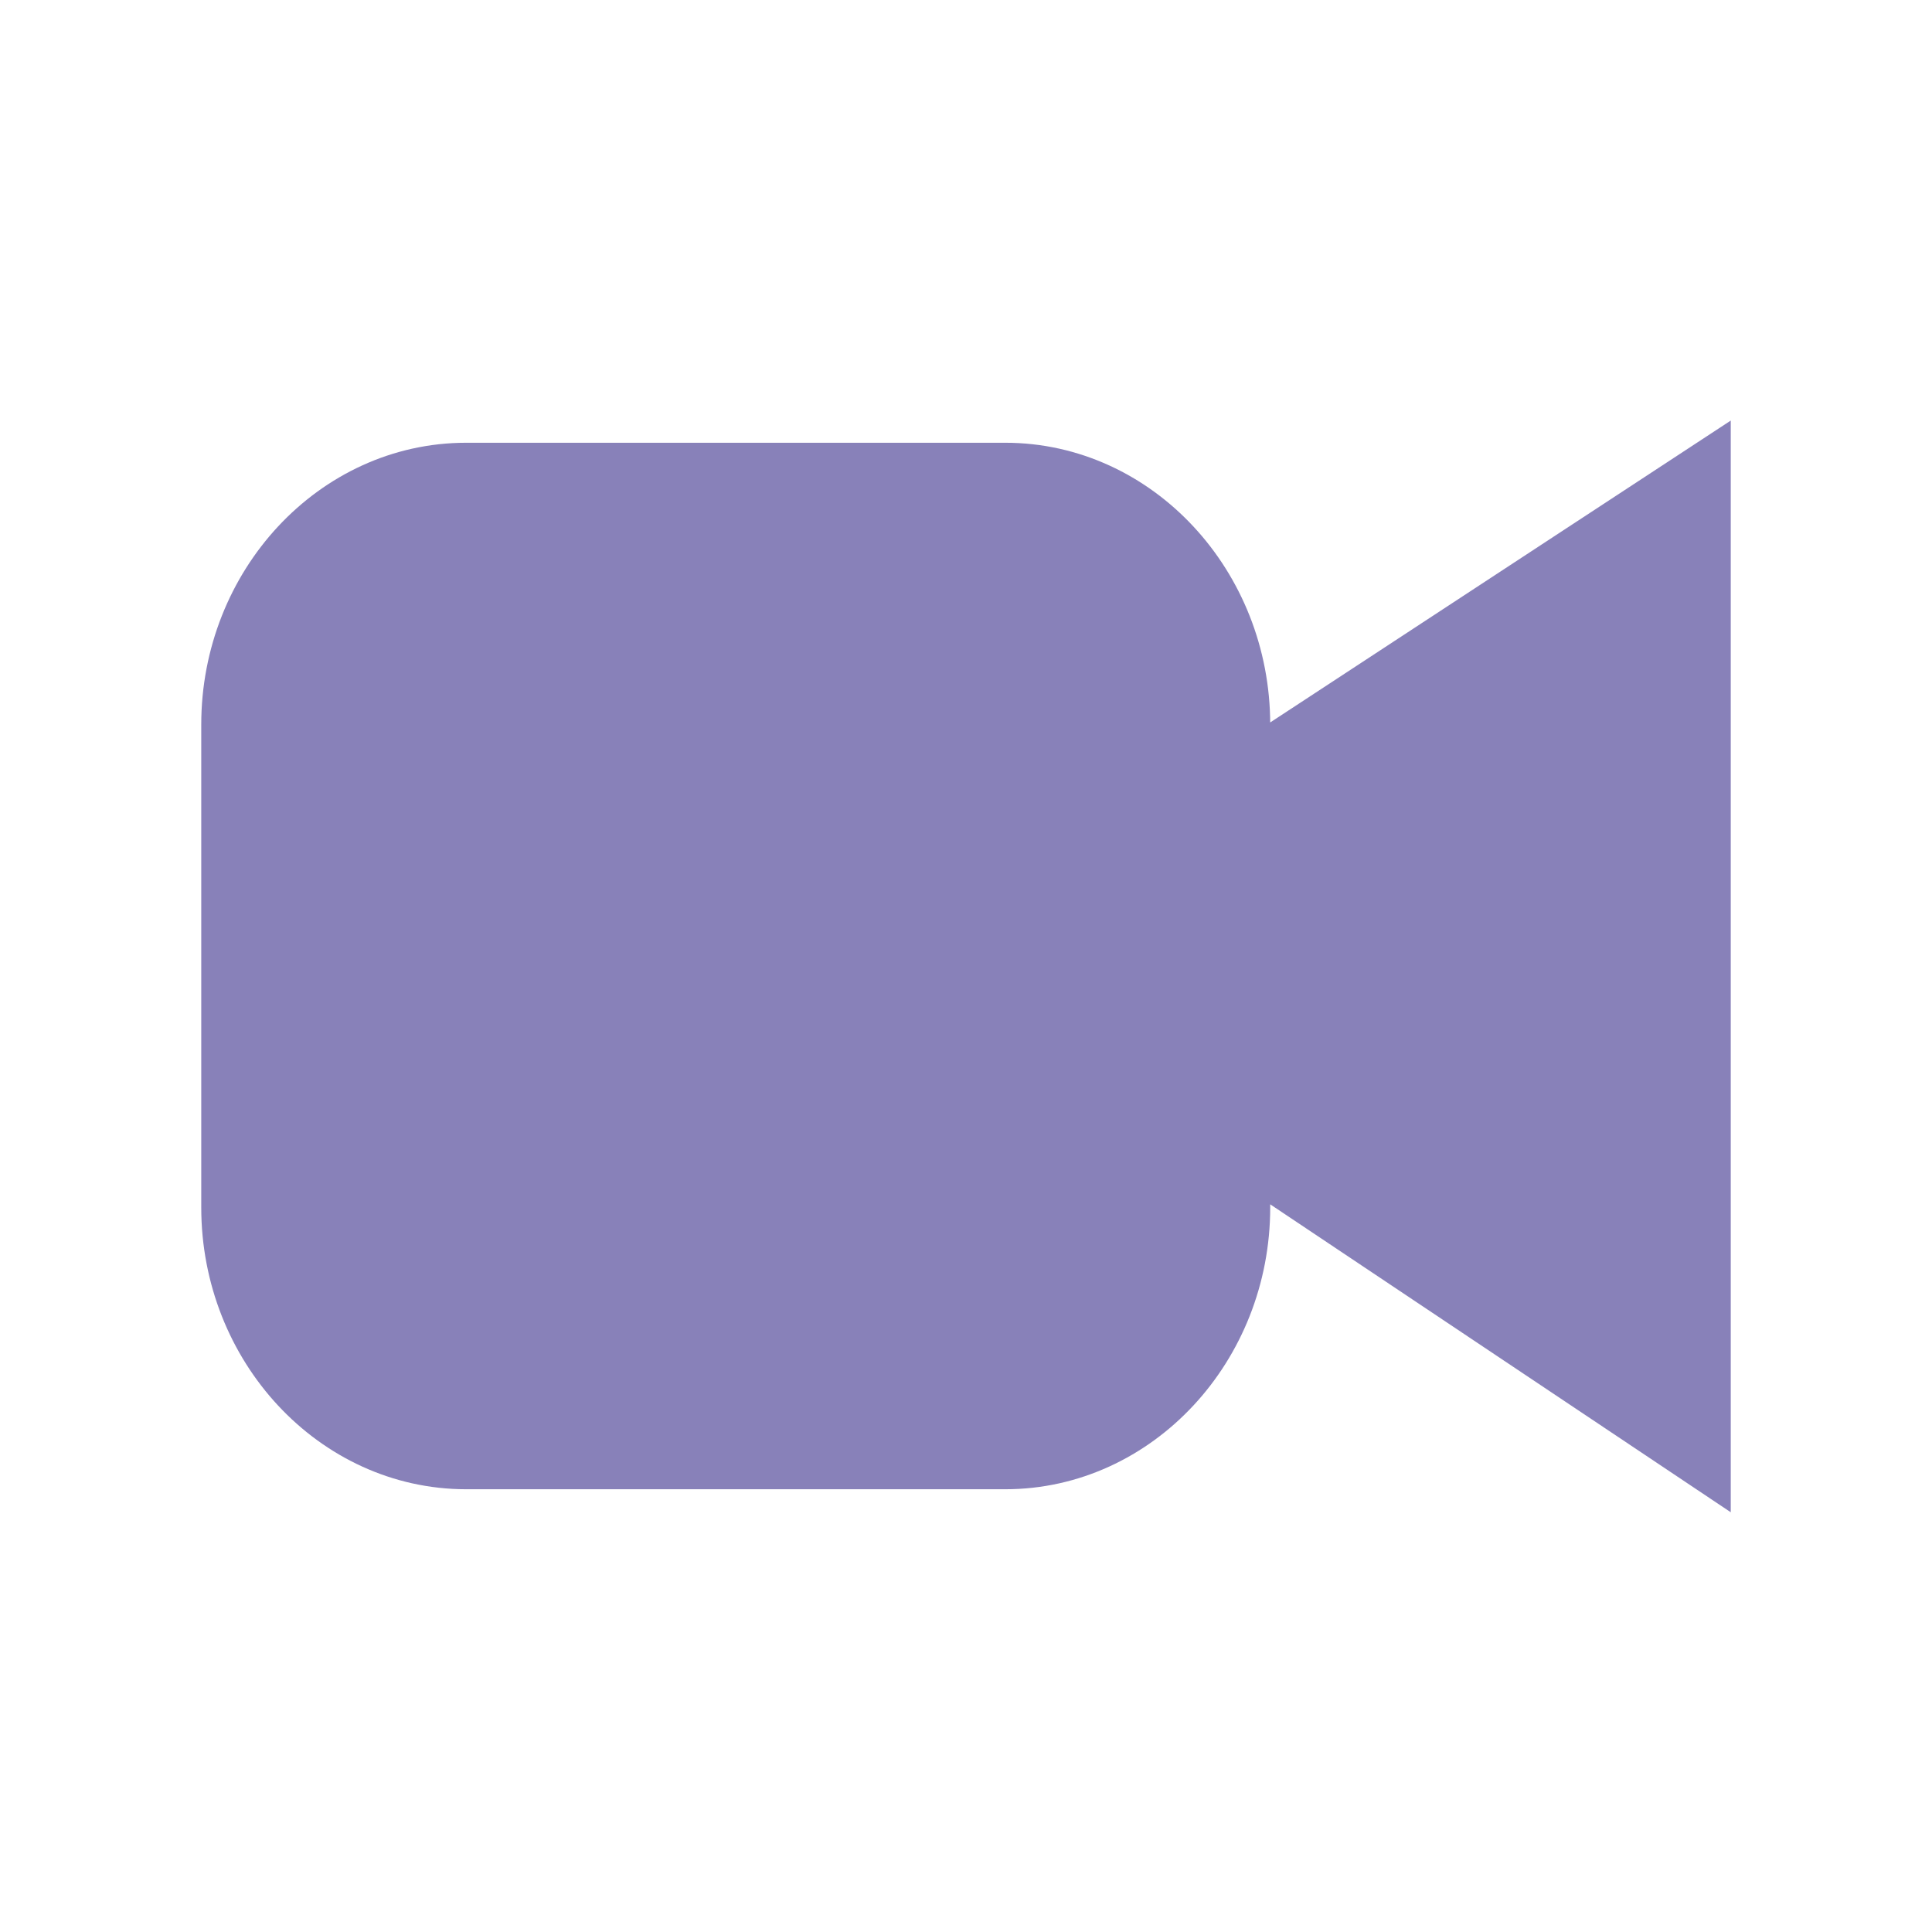 <svg width="80" height="80" viewBox="0 0 80 80" fill="none" xmlns="http://www.w3.org/2000/svg">
<g id="regular_videocall">
<path id="Stroke 1" fill-rule="evenodd" clip-rule="evenodd" d="M50.93 46.75V50C50.93 55.5 46.744 60 41.628 60H19.302C14.186 60 10 55.5 10 50V30C10 24.5 14.186 20 19.302 20H41.628C46.744 20 50.93 24.5 50.93 30V33L70 20.5V59.5L50.93 46.75Z" fill="#8881B9" stroke="#8881B9" stroke-width="3.333"/>
</g>
</svg>
